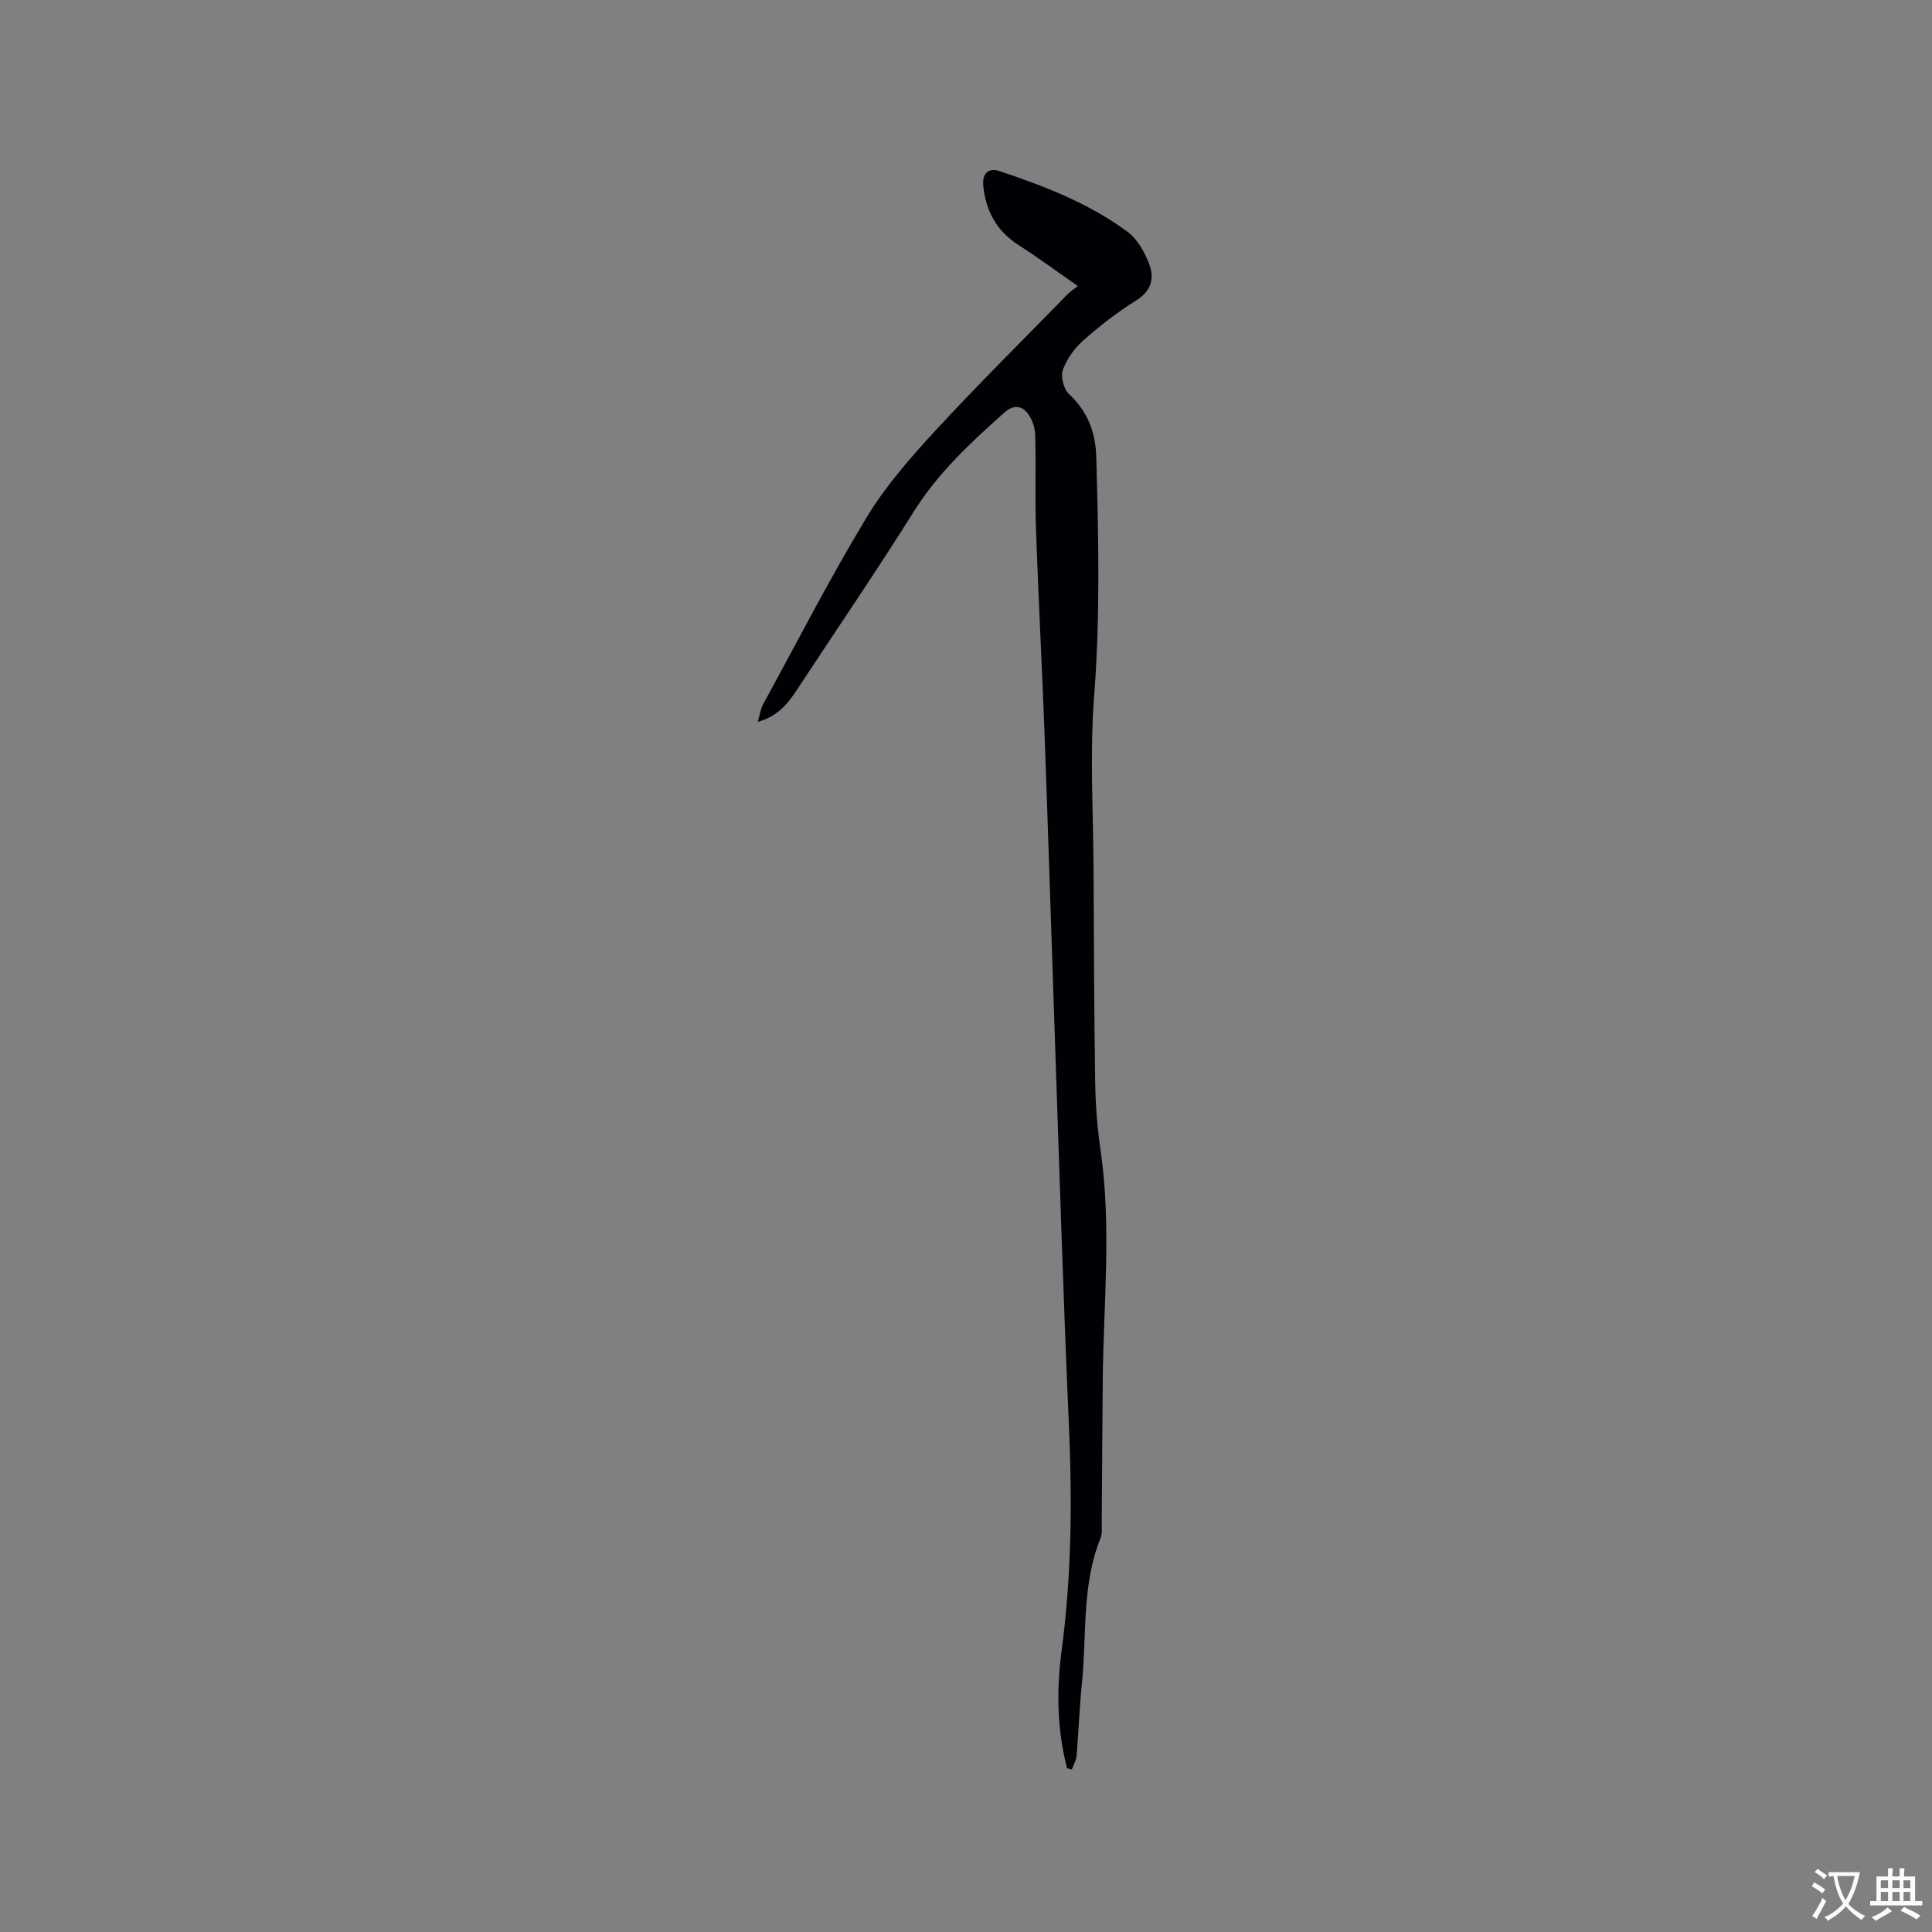 <svg enable-background="new 0 0 400 400" viewBox="0 0 400 400" xmlns="http://www.w3.org/2000/svg"><rect x="0" y="0" width="400" height="400" fill="#808080" stroke="none"/><path d="m220.92 366.08c-2.08-7.99-2.2-16.18-1.13-24.25 2.06-15.52 2.21-31.02 1.52-46.62-1.23-27.85-2.05-55.72-3.02-83.59-.69-19.92-1.29-39.84-2.03-59.76-.52-14.08-1.28-28.15-1.77-42.23-.23-6.54.03-13.09-.17-19.63-.05-1.55-.66-3.35-1.63-4.53-1.23-1.5-2.92-1.67-4.69-.1-6.97 6.2-13.75 12.48-18.8 20.53-7.47 11.93-15.41 23.57-23.16 35.33-2.19 3.33-4.2 6.88-9.16 8.22.46-1.54.59-2.66 1.09-3.58 7.05-12.92 13.78-26.03 21.38-38.63 3.9-6.48 9.02-12.33 14.17-17.93 8.97-9.73 18.39-19.04 27.63-28.51.44-.45 1-.79 2.01-1.58-4.35-3.02-8.22-5.88-12.26-8.47-4.57-2.93-6.83-7.09-7.33-12.35-.23-2.43 1.07-3.75 3.36-2.98 9.35 3.13 18.58 6.68 26.56 12.61 2.04 1.52 3.51 4.22 4.45 6.68 1.12 2.94.41 5.56-2.74 7.52-3.85 2.4-7.49 5.22-10.89 8.23-1.83 1.62-3.44 3.84-4.25 6.11-.5 1.39.16 3.99 1.26 5.01 3.86 3.6 5.51 7.9 5.65 13.01.46 16.51.84 32.97-.44 49.51-.93 12.01-.17 24.15-.12 36.23.07 14.63.11 29.26.34 43.89.07 4.64.44 9.31 1.11 13.91 2.3 15.87.61 31.76.45 47.64-.09 9.75-.13 19.51-.21 29.26-.01 1.16.15 2.44-.26 3.46-3.92 9.71-2.81 20.04-3.85 30.1-.51 4.95-.67 9.94-1.09 14.91-.08.97-.65 1.9-.99 2.85-.31-.09-.65-.18-.99-.27z" fill="#010105"/><g fill="#fafbfa"><path d="m377.9 391.2c-.2.3-.4.5-.6.8-.7-.6-1.4-1-2.2-1.5.2-.3.4-.5.5-.8.6.4 1.4.8 2.3 1.5zm-1.8 6.1c-.2-.2-.5-.4-.9-.6.4-.6.8-1.2 1.2-1.9s.7-1.3.9-1.9c.3.3.5.5.8.7-.7 1.3-1.4 2.6-2 3.7zm2.2-9c-.3.3-.5.5-.6.8-.6-.6-1.3-1.1-2-1.5.3-.3.5-.5.6-.7.6.5 1.3.9 2 1.4zm.3.2v-.9h2 4.5c-.3 1.3-.6 2.5-1 3.6s-.9 2.1-1.4 3c.4.5 1 1 1.6 1.4s1.2.8 1.9 1.1c-.3.2-.5.4-.8.8-.4-.3-1-.7-1.6-1.2s-1.2-1.1-1.6-1.6c-.5.6-1.1 1.1-1.7 1.6s-1.4.9-2.1 1.4c-.1-.3-.3-.5-.7-.8.6-.2 1.2-.5 1.9-1s1.4-1.1 2-1.8c-.5-.8-.9-1.6-1.2-2.5s-.6-2-.8-3.2c-.4.1-.7.1-1 .1zm2.5 2.7c.3 1 .7 1.7 1 2.2.3-.5.6-1.1 1-2s.6-1.9.9-3h-3.2-.4c.1.9.3 1.8.7 2.8z"/><path d="m396.5 388.5v1.5 3.6h1.5v.9c-.4 0-1 0-1.7 0h-7.9c-.5 0-.9 0-1.2 0v-.9h1.3v-3.5c0-.7 0-1.2 0-1.6h2.4c0-.8 0-1.4 0-1.7h1c0 .3-.1.8-.1 1.7h1.5c0-.8 0-1.4 0-1.7h1c0 .3-.1.9-.1 1.7zm-8.2 9.2c-.2-.3-.5-.5-.8-.8.8-.3 1.4-.6 1.9-.9s1-.7 1.4-1.1c.3.3.6.5.9.8-1.6 1-2.8 1.6-3.4 2zm2.6-6.8v-1.6h-1.5v1.6zm0 2.7v-1.9h-1.5v1.9zm2.4-2.7v-1.6h-1.5v1.6zm0 2.7v-1.9h-1.5v1.9zm.2 2 .7-.8c.4.2.9.5 1.6.8s1.3.7 1.8 1c-.3.3-.5.5-.8.8-.4-.3-1.5-1-3.3-1.8zm2-4.7v-1.6h-1.4v1.6zm0 2.7v-1.9h-1.4v1.9z"/></g></svg>